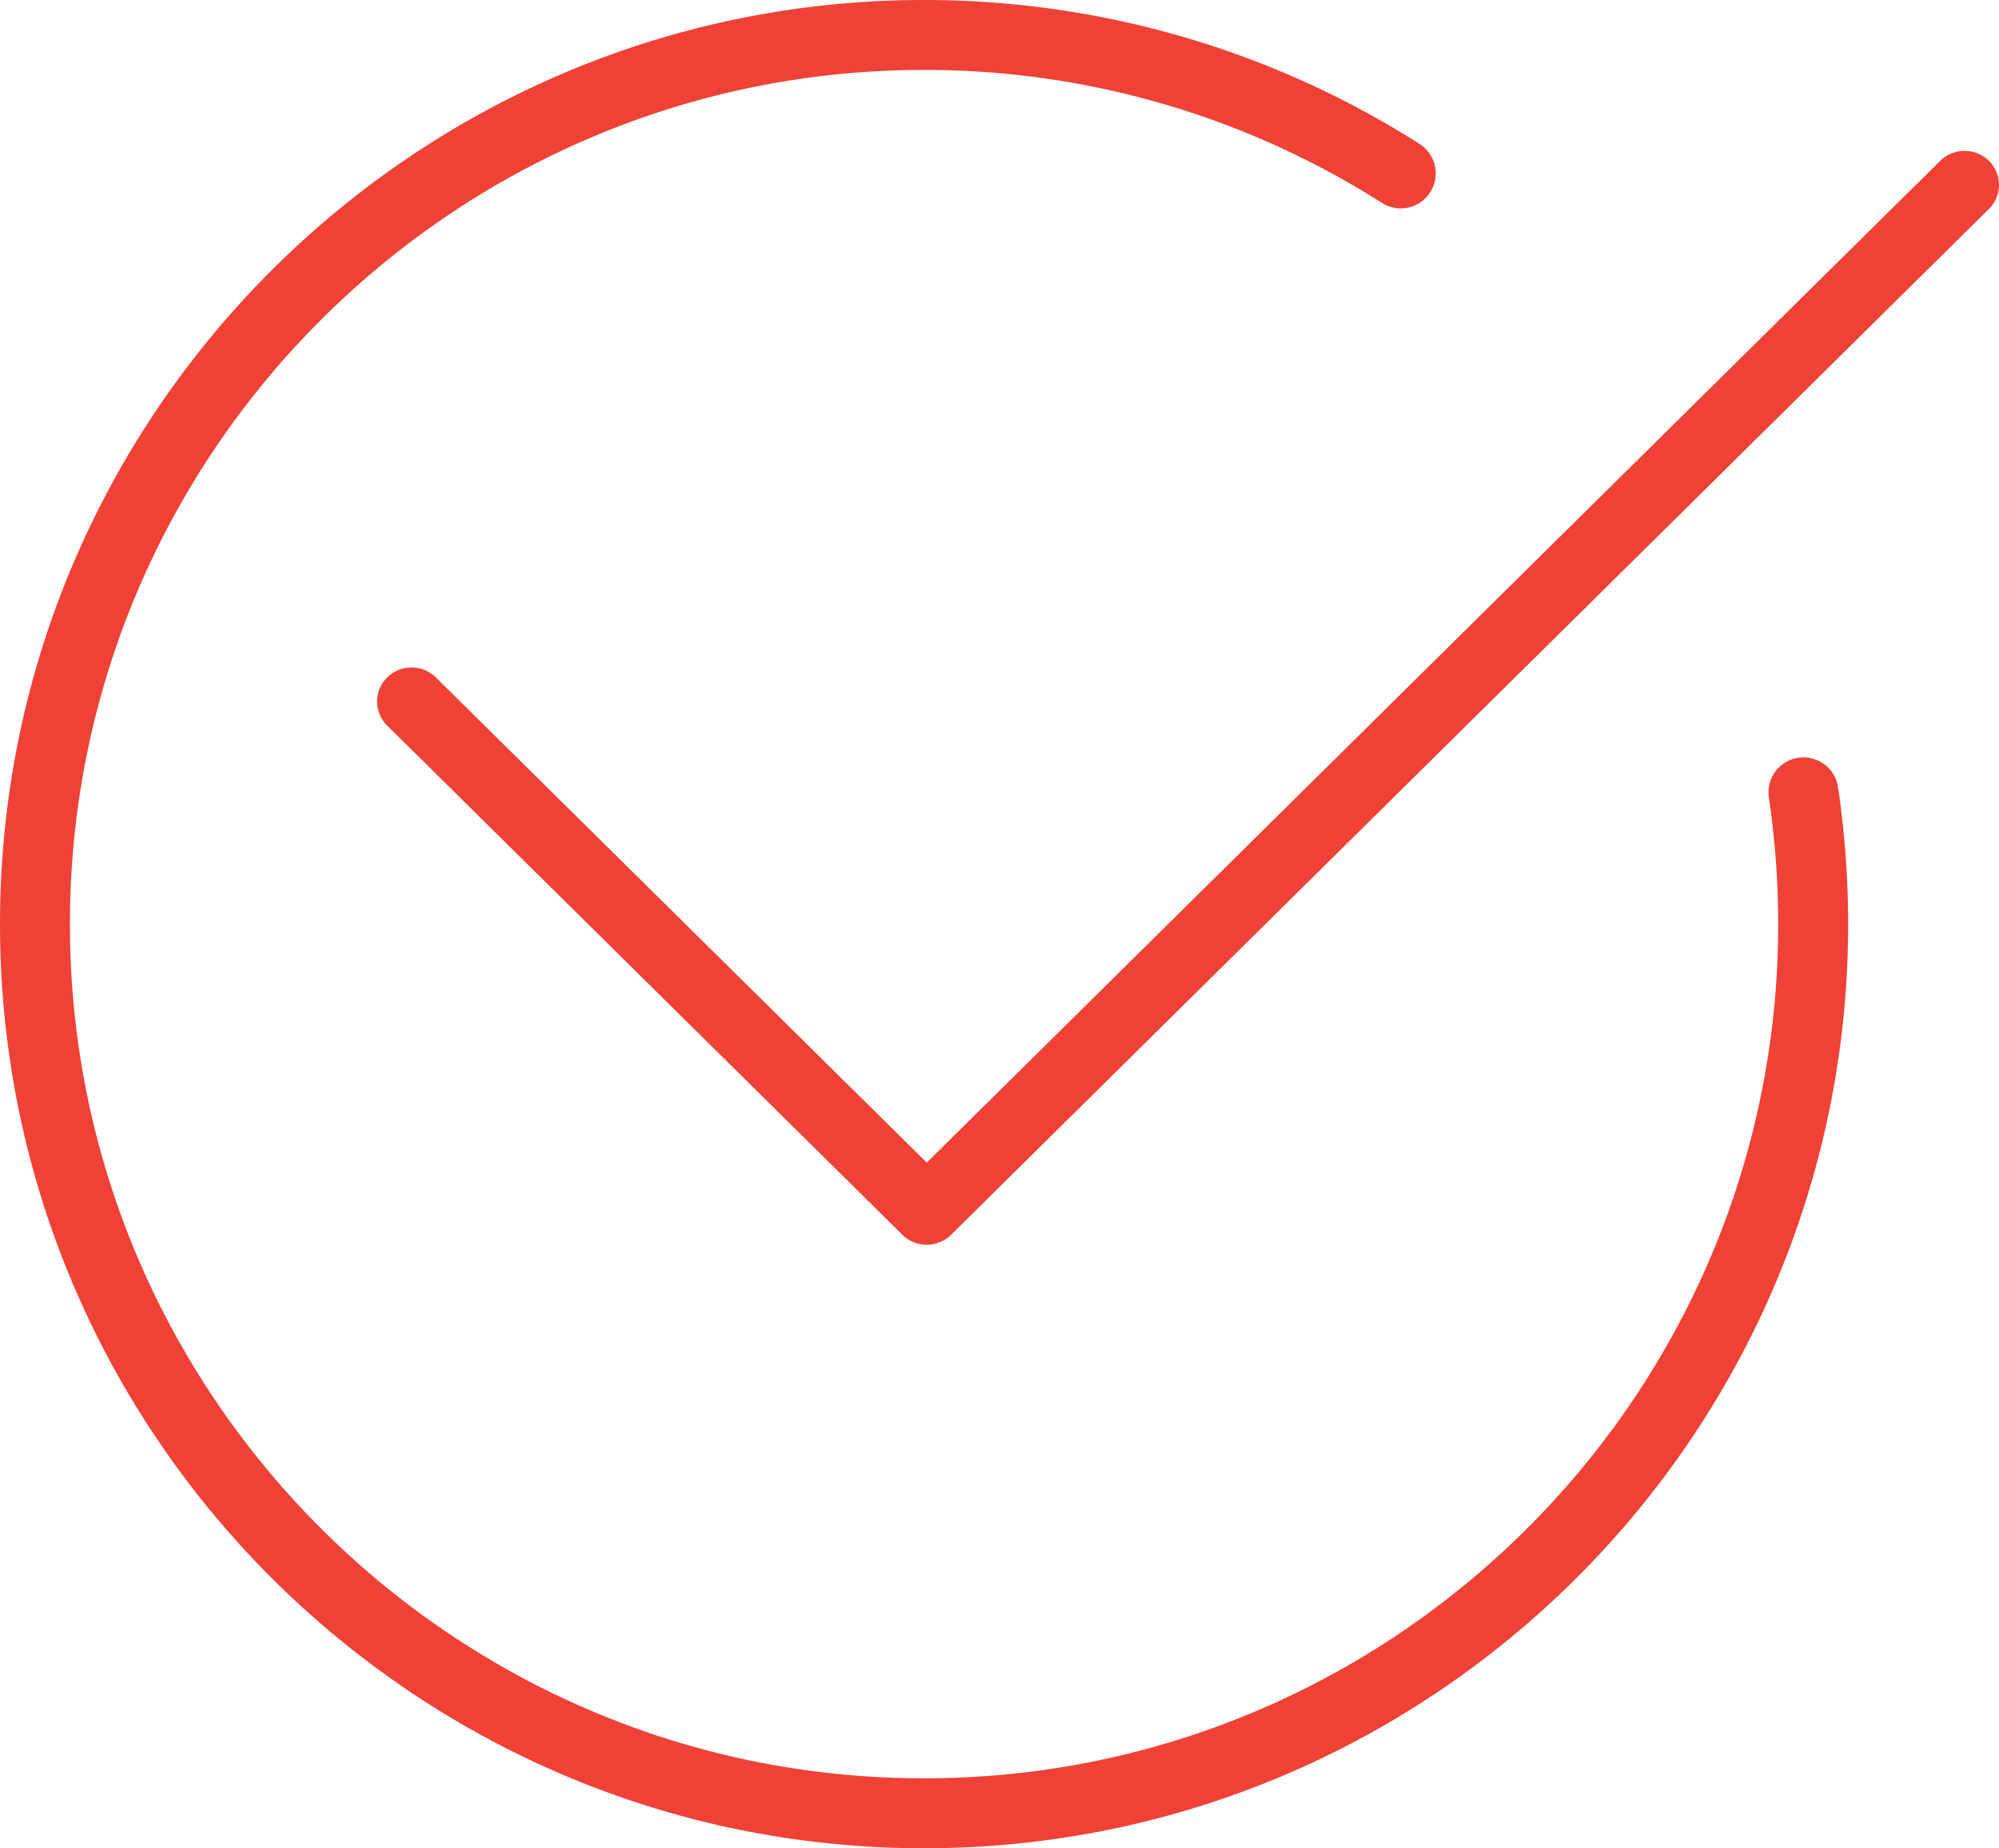 <svg width="53" height="49" xmlns="http://www.w3.org/2000/svg"><g fill="#ef4136" fill-rule="evenodd"><path d="M24.5 49C10.99 49 0 38.01 0 24.5S10.99 0 24.5 0c4.67 0 9.213 1.32 13.136 3.815a.927.927 0 1 1-.996 1.564A22.574 22.574 0 0 0 24.5 1.854C12.013 1.854 1.854 12.013 1.854 24.5S12.013 47.146 24.5 47.146c12.486 0 22.646-10.159 22.646-22.646 0-1.123-.084-2.253-.248-3.357a.927.927 0 0 1 1.834-.272c.178 1.194.268 2.414.268 3.63C49 38.01 38.009 49 24.5 49"/><path d="M24.57 33a.914.914 0 0 1-.644-.264l-13.66-13.5a.895.895 0 0 1 0-1.276.919.919 0 0 1 1.29 0l13.015 12.863L51.442 4.264a.919.919 0 0 1 1.29 0 .893.893 0 0 1 0 1.276L25.216 32.736a.917.917 0 0 1-.645.264"/></g></svg>